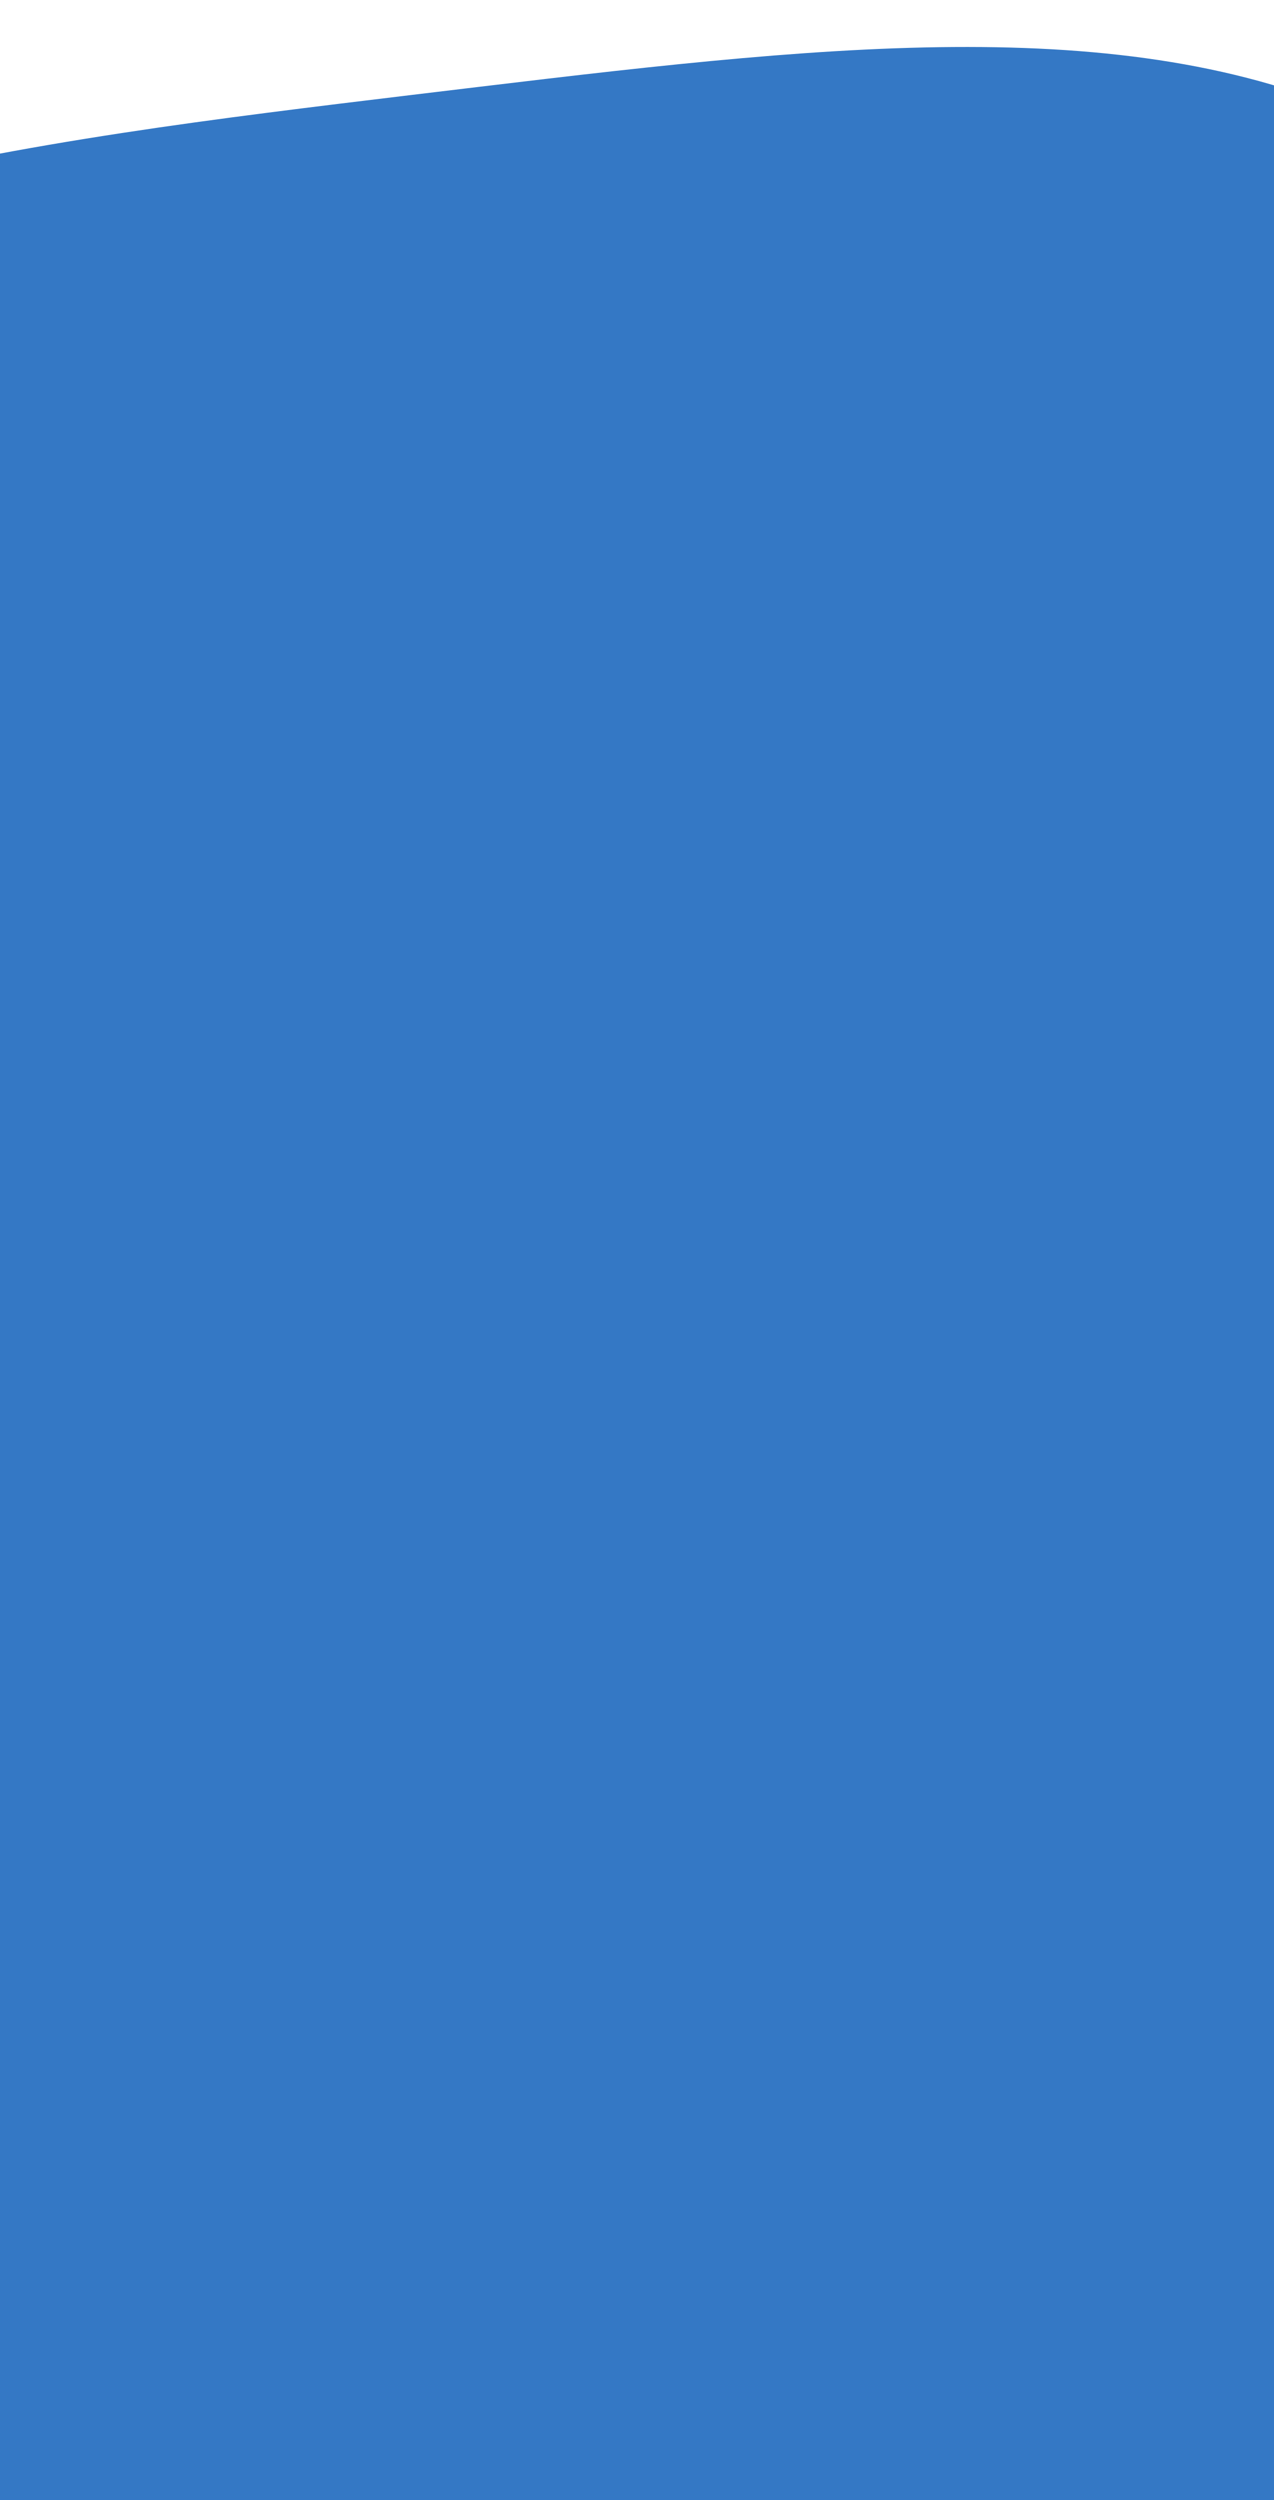 <?xml version="1.0" encoding="utf-8"?>
<!-- Generator: Adobe Illustrator 26.0.1, SVG Export Plug-In . SVG Version: 6.00 Build 0)  -->
<svg version="1.1" id="Layer_1" xmlns="http://www.w3.org/2000/svg" xmlns:xlink="http://www.w3.org/1999/xlink" x="0px" y="0px"
	 viewBox="0 0 828.2 1625" style="enable-background:new 0 0 828.2 1625;" xml:space="preserve">
<style type="text/css">
	.st0{fill:#3478C5;}
	.st1{fill:#032F61;}
	.st2{fill:url(#SVGID_1_);}
	.st3{fill:url(#SVGID_00000050642761071041519360000002549892702737959841_);}
</style>
<rect x="-1290.3" y="396.7" class="st0" width="368.3" height="272.4"/>
<rect x="-1290.3" y="863.1" class="st1" width="368.3" height="272.4"/>
<g>
</g>
<g>
	<linearGradient id="SVGID_1_" gradientUnits="userSpaceOnUse" x1="-628.386" y1="340.239" x2="-1992.756" y2="-858.488">
		<stop  offset="5.029310e-03" style="stop-color:#032F61"/>
		<stop  offset="1" style="stop-color:#3478C5"/>
	</linearGradient>
	<path class="st2" d="M-1597.6-904.6c179.8-26.2,341.5-55,527.5-31.9c186.7,24,397.7,98.3,476.2,234.8
		c76.6,136.1,20.8,334.5-26.2,538.7c-48.6,202.5-87.6,409.5-221.2,498.5s-362.4,61.8-581.8,36.4s-429.1-46.2-578.8-150.2
		C-2151.7,118.4-2238.6-70-2258-258c-18.4-188.6,32-378.9,156-486C-1976.9-851.6-1777.5-876.9-1597.6-904.6z"/>
</g>
<linearGradient id="SVGID_00000013910377513342420210000013800534461494097537_" gradientUnits="userSpaceOnUse" x1="1741.027" y1="74.043" x2="4121.046" y2="3343.299">
	<stop  offset="0" style="stop-color:#4484CE"/>
	<stop  offset="0.857" style="stop-color:#3C4AA8"/>
	<stop  offset="0.978" style="stop-color:#33067C"/>
</linearGradient>
<path style="fill:url(#SVGID_00000013910377513342420210000013800534461494097537_);" d="M3008,457.7
	c104.1,118.1,127.3,305.9,85.1,483.1c-43,176.5-150.4,344.5-306.5,423.3c-156.1,79.5-358.5,71.9-570.8,67.5
	c-212.3-4.4-433.6-8.4-549.3-110.6c-115.6-102.2-125.6-304.5-145.5-503.6c-18.1-200.6-45.4-396.8,45.4-516.4
	c92.6-119.8,303.3-162.9,484.2-161.4c180.1,2.4,330.4,50.8,498.2,99.3C2716.4,288.7,2903,338.8,3008,457.7z"/>
<g>
	<path class="st0" d="M873.1,71.2c160.9,66.9,279.8,226.6,390.9,404.5c113.3,177.8,219.9,372.8,252.7,633.3
		c32.9,258.3-9.2,578.9-192.6,665.1c-182.4,85-504.2-63.5-840.8-71.3c-334.2-6.8-683.1,129.2-888.2,33.9
		c-207.5-94.2-269.6-417-267.6-718.5c0-302.5,67.9-581.3,242.6-737.6C-257.7,124.2,23.1,91.3,266.9,61.8
		C510.4,32.6,712.2,5.3,873.1,71.2z"/>
</g>
</svg>
